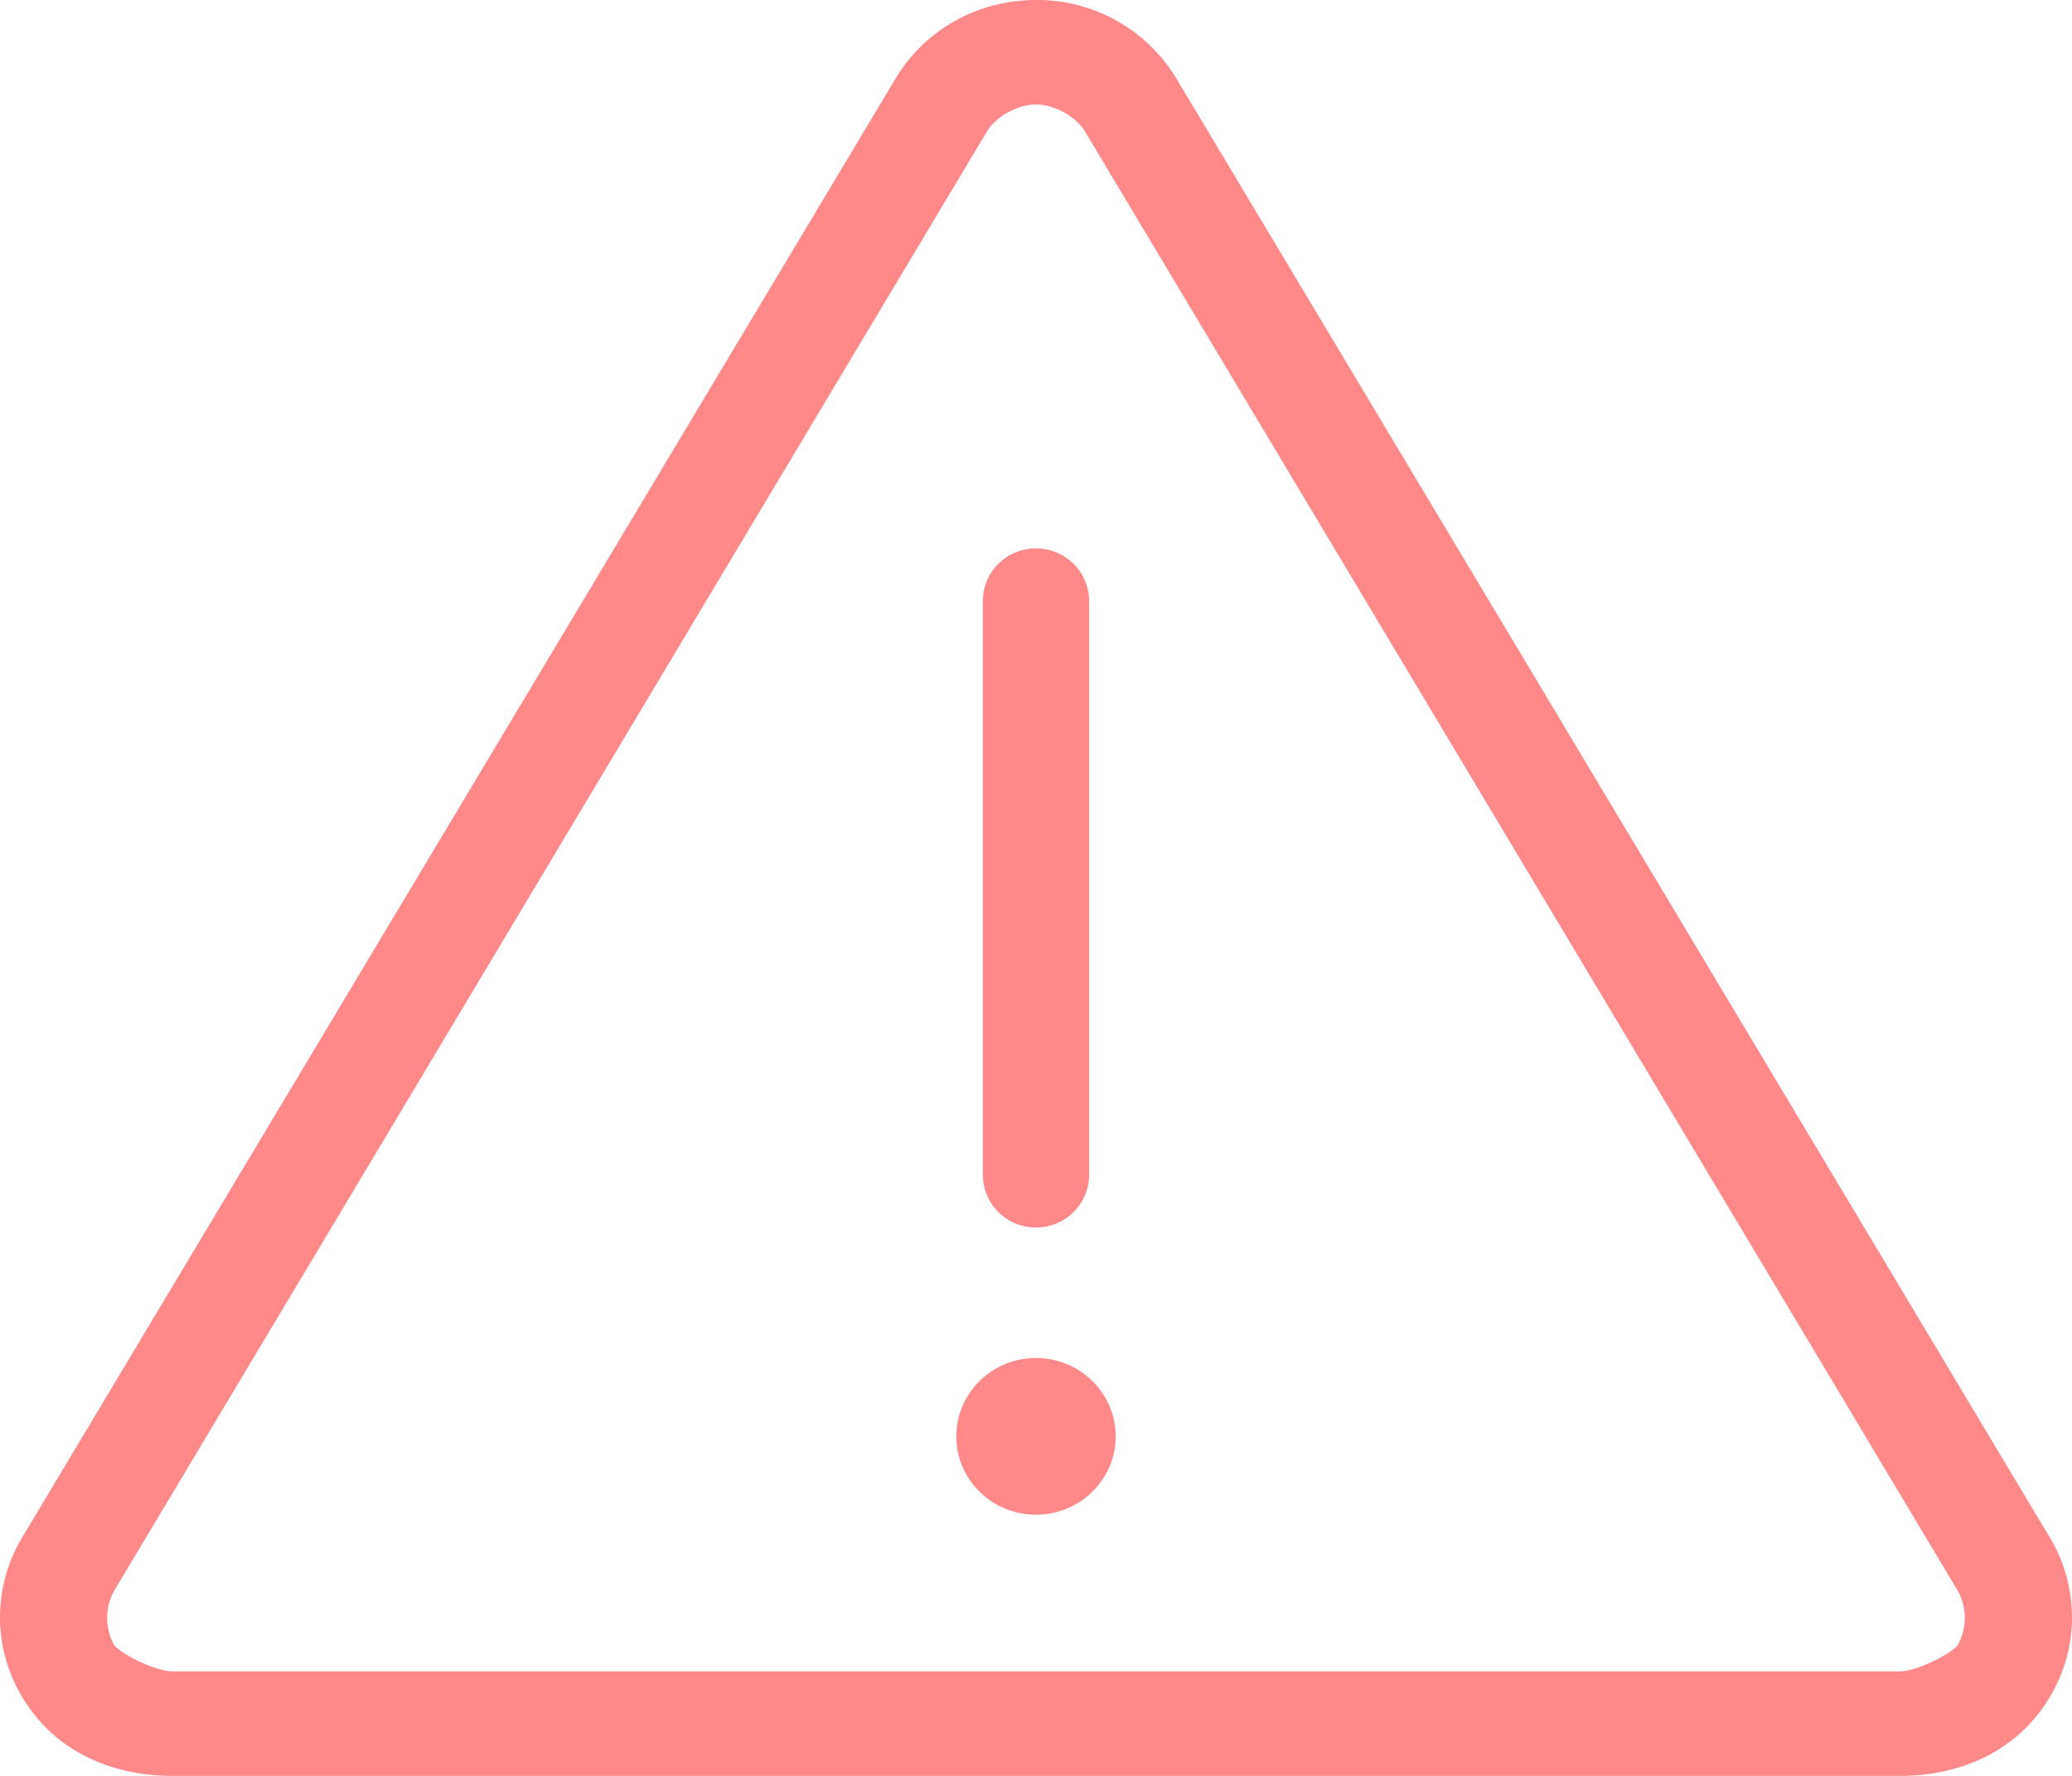 <svg width="35" height="30" fill="none" xmlns="http://www.w3.org/2000/svg"><path fill-rule="evenodd" clip-rule="evenodd" d="M17.5 22.941c-.744 0-1.346.593-1.346 1.324 0 .73.602 1.323 1.346 1.323.743 0 1.346-.593 1.346-1.323 0-.731-.603-1.324-1.346-1.324zm0-13.676a.89.89 0 00-.898.882v9.706a.89.89 0 00.898.882.89.89 0 00.897-.882v-9.706a.89.89 0 00-.897-.882zm0-7.5c.312 0 .678.205.827.455l14.75 24.664a.95.95 0 010 .896c-.08.135-.683.456-.995.455H2.918c-.313 0-.915-.32-.996-.455a.953.953 0 010-.896L16.672 2.22c.15-.25.516-.455.828-.455zM17.5 0c-.977 0-1.874.496-2.37 1.324L.365 25.988a2.612 2.612 0 00.015 2.688c.566.944 1.558 1.326 2.538 1.324h29.164c.98.004 1.972-.38 2.538-1.324a2.61 2.61 0 00.014-2.688L19.87 1.324A2.745 2.745 0 0017.5 0z" fill="#F88"/></svg>